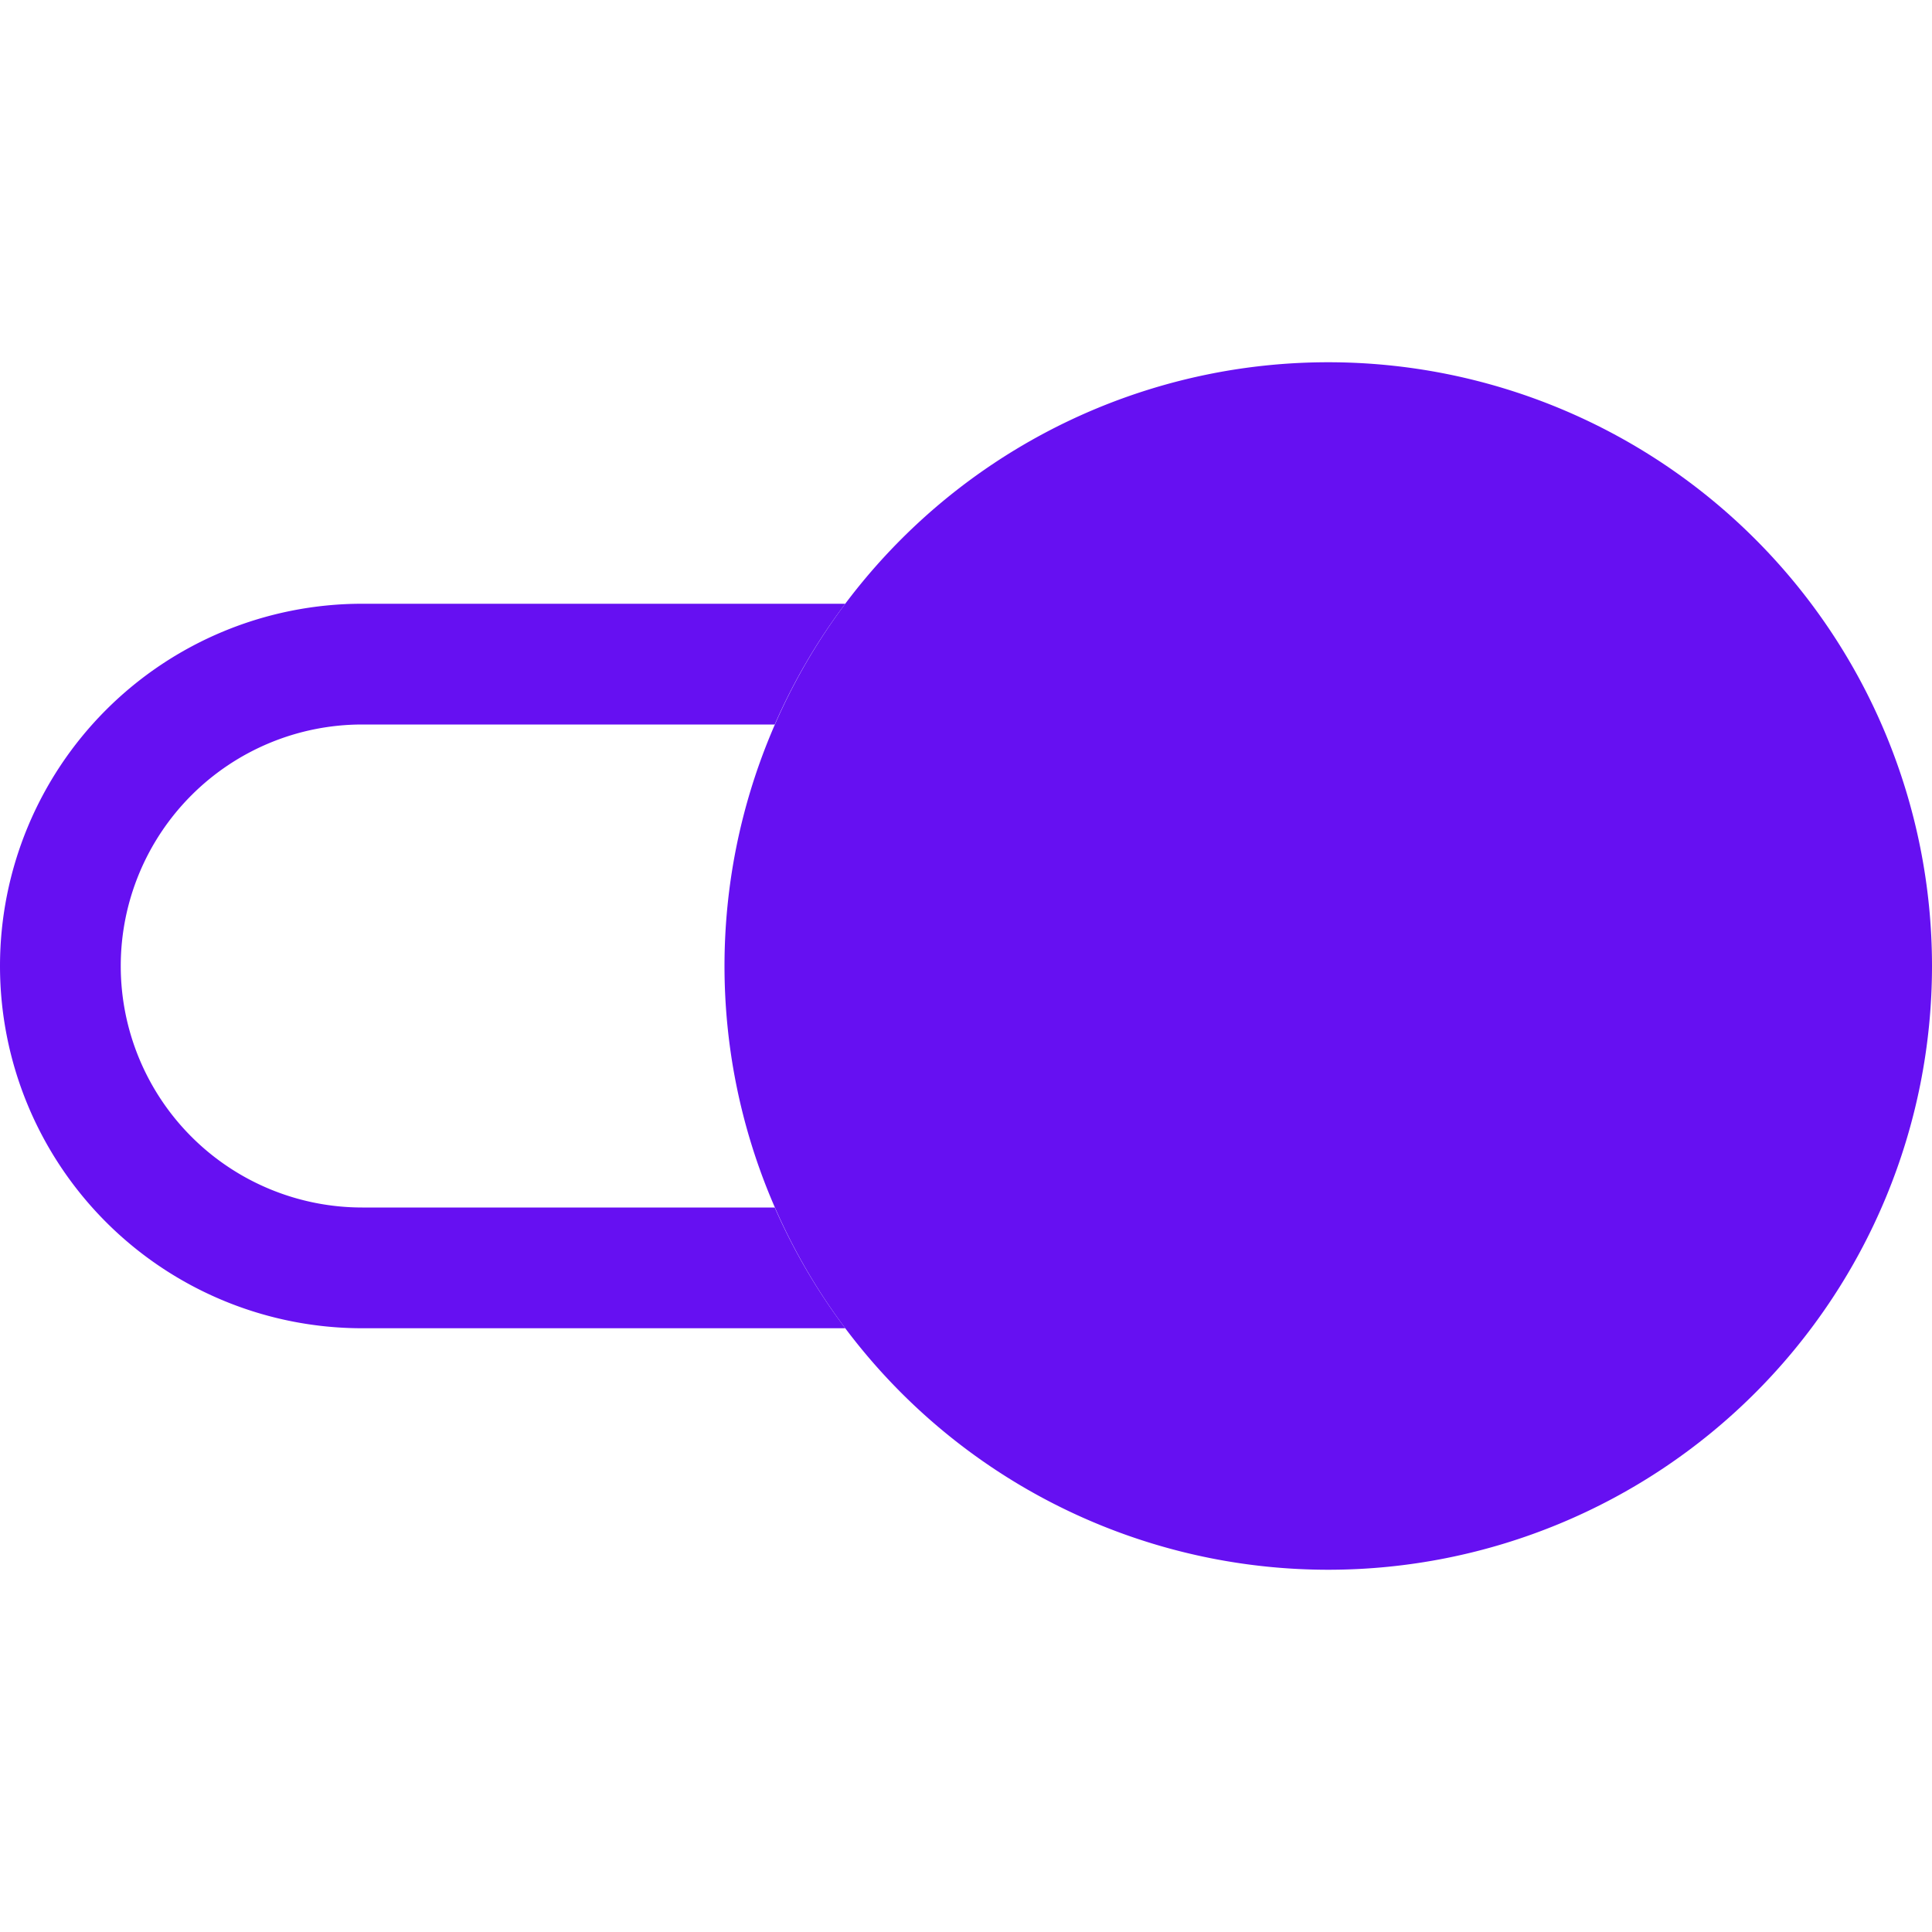 <svg xmlns="http://www.w3.org/2000/svg" width="16" height="16" fill="#6610f2" class="bi bi-toggle2-on" viewBox="0 0 16 16">
  <path d="M7 5H3a3 3 0 0 0 0 6h4a4.995 4.995 0 0 1-.584-1H3a2 2 0 1 1 0-4h3.416c.156-.357.352-.692.584-1"/>
  <path d="M16 8A5 5 0 1 1 6 8a5 5 0 0 1 10 0"/>
</svg>